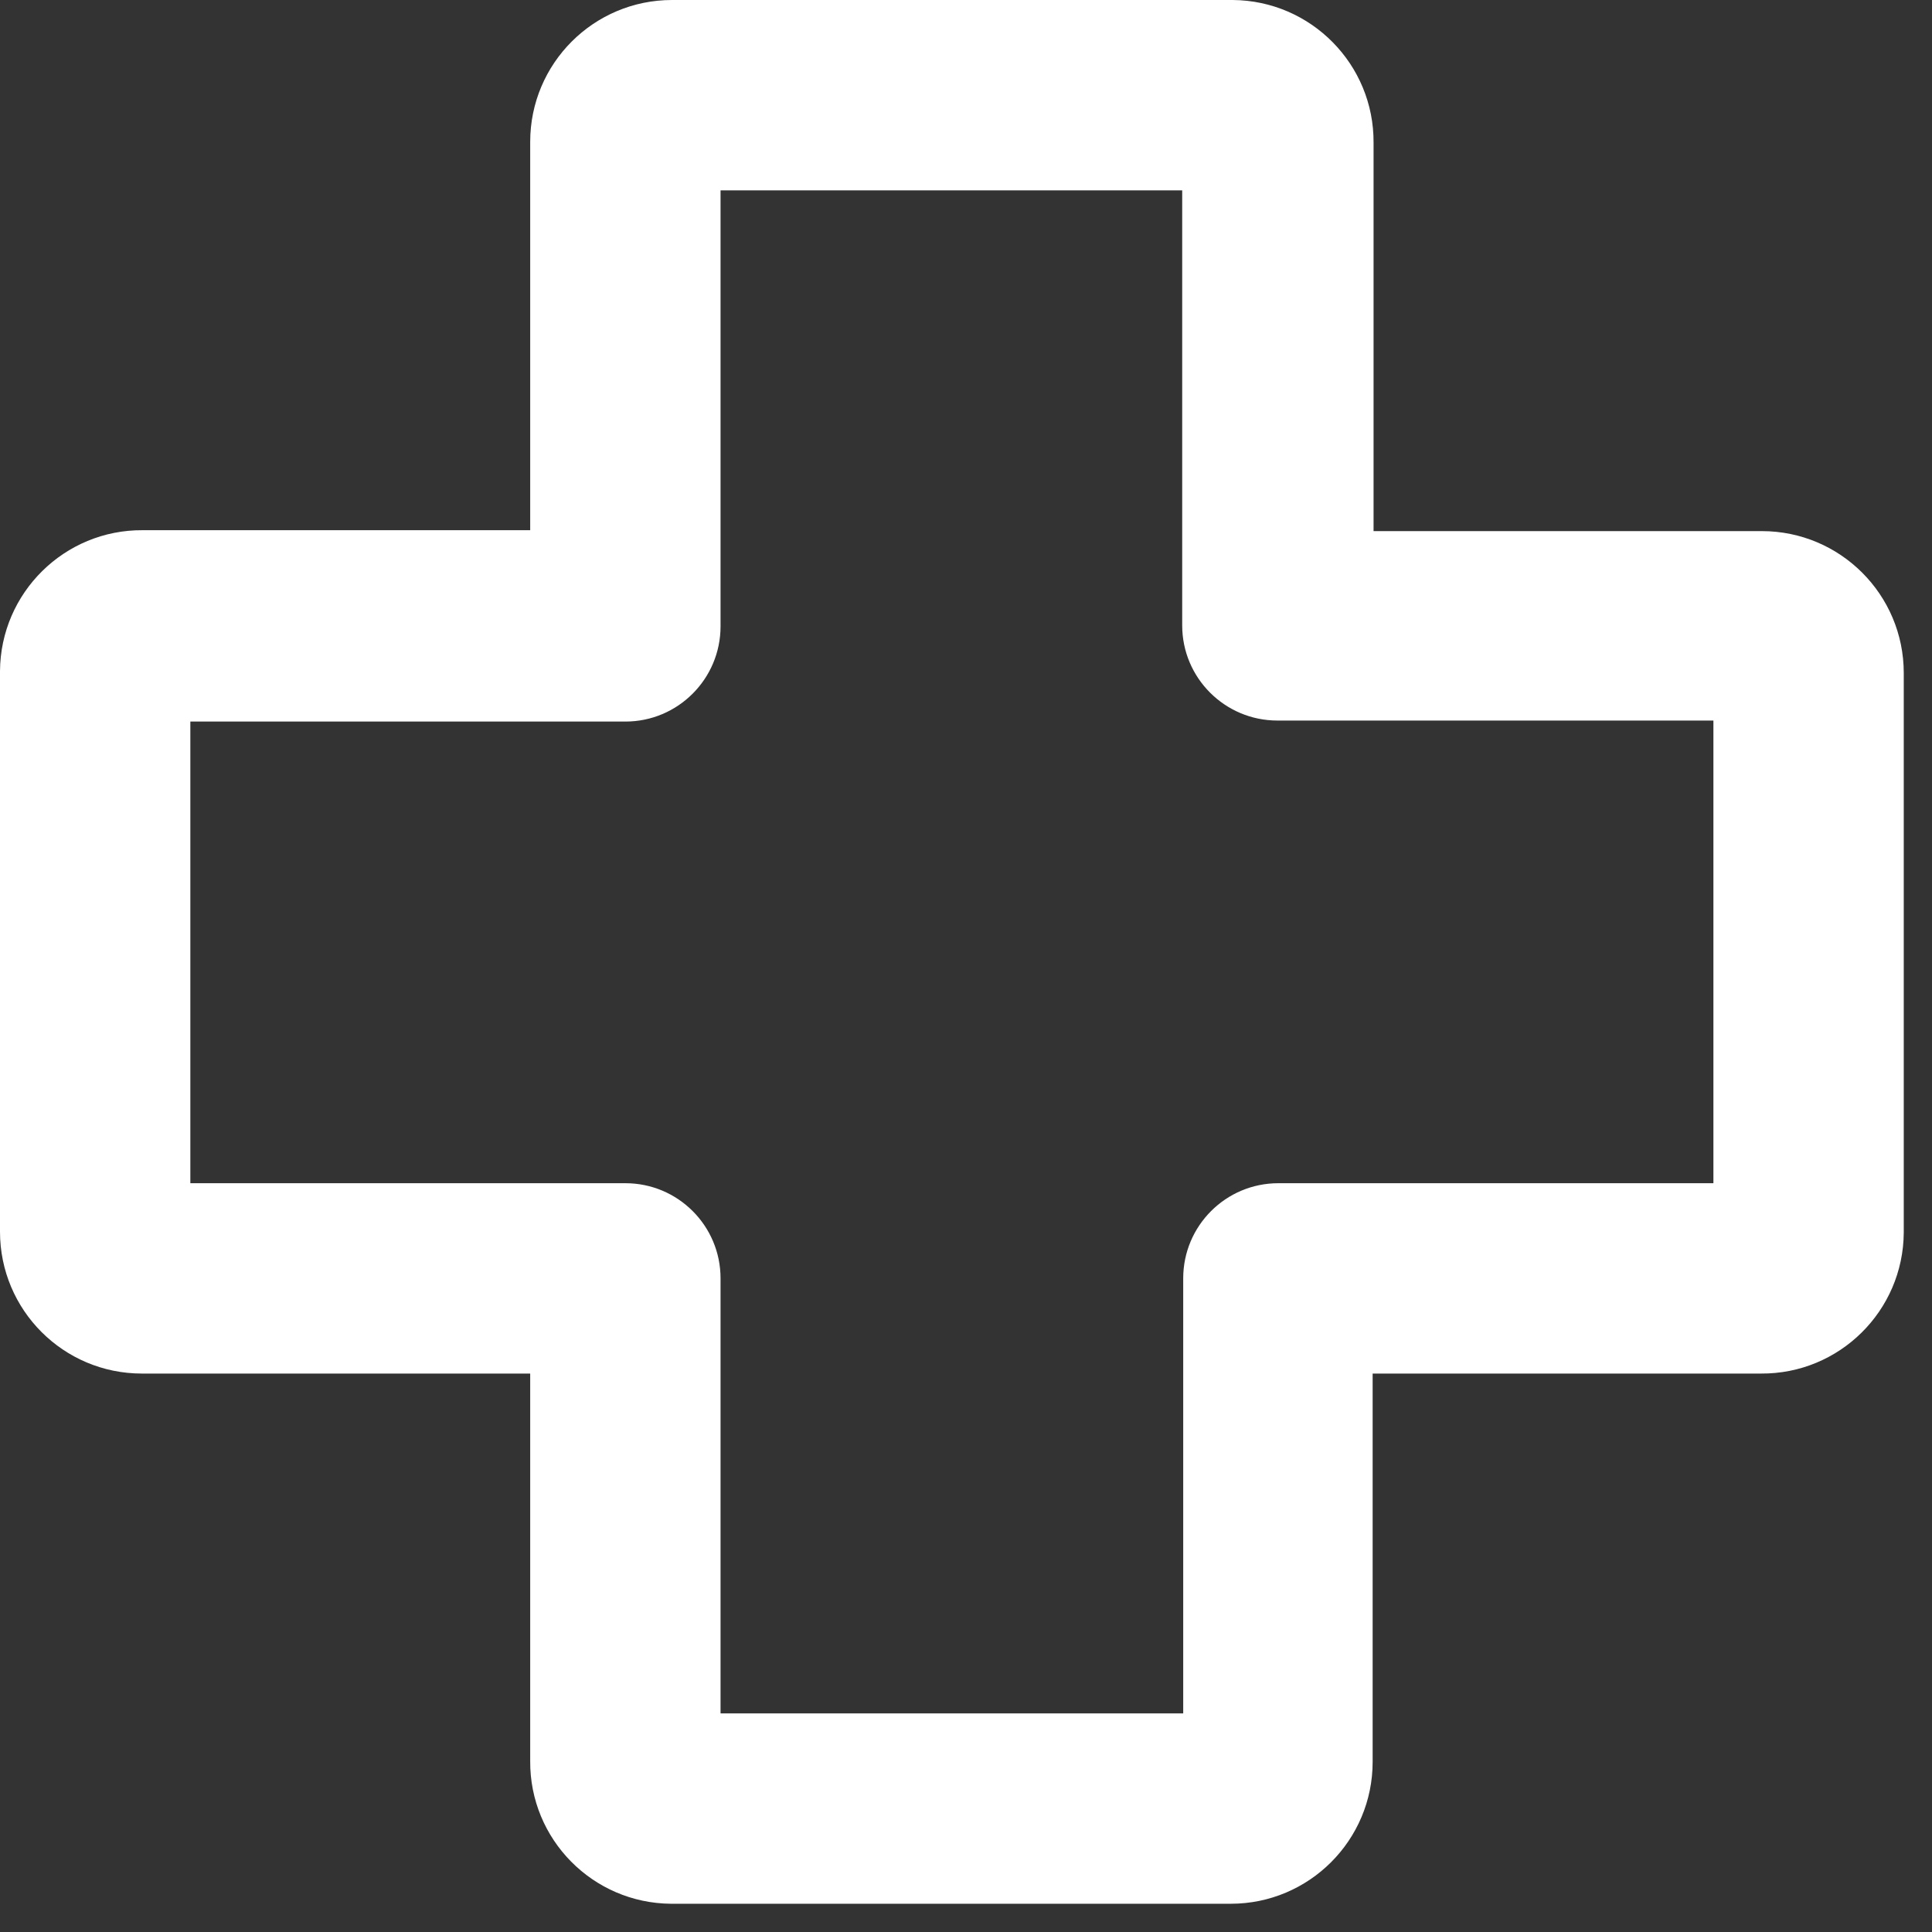 <svg width="21" height="21" viewBox="0 0 21 21" fill="none" xmlns="http://www.w3.org/2000/svg">
<rect x="0" y="0" width="21" height="21" fill="#333333" stroke="none"/>
<path d="M19.151 5.773C19.148 5.773 19.145 5.773 19.141 5.773H14.93V1.552C14.936 0.701 14.25 0.006 13.399 0C13.395 0 13.392 0 13.388 0H7.305C6.453 0 5.763 0.69 5.763 1.542V5.763H1.552C0.701 5.757 0.006 6.443 0 7.294C0 7.301 0 7.308 0 7.315V13.388C0 14.24 0.69 14.93 1.542 14.93H5.763V19.141C5.757 19.992 6.443 20.687 7.294 20.693C7.298 20.693 7.301 20.693 7.305 20.693H13.378C14.229 20.693 14.92 20.003 14.92 19.151V14.93H19.141C19.992 14.936 20.687 14.25 20.693 13.399C20.693 13.395 20.693 13.392 20.693 13.388V7.315C20.693 6.464 20.003 5.773 19.151 5.773ZM18.624 12.861H13.895C13.324 12.861 12.861 13.324 12.861 13.895V18.624H7.832V13.895C7.832 13.324 7.369 12.861 6.798 12.861H2.069V7.843H6.798C7.369 7.843 7.832 7.379 7.832 6.808V2.069H12.85V6.798C12.85 7.369 13.314 7.832 13.885 7.832H18.624V12.861Z" fill="white"/>
</svg>
